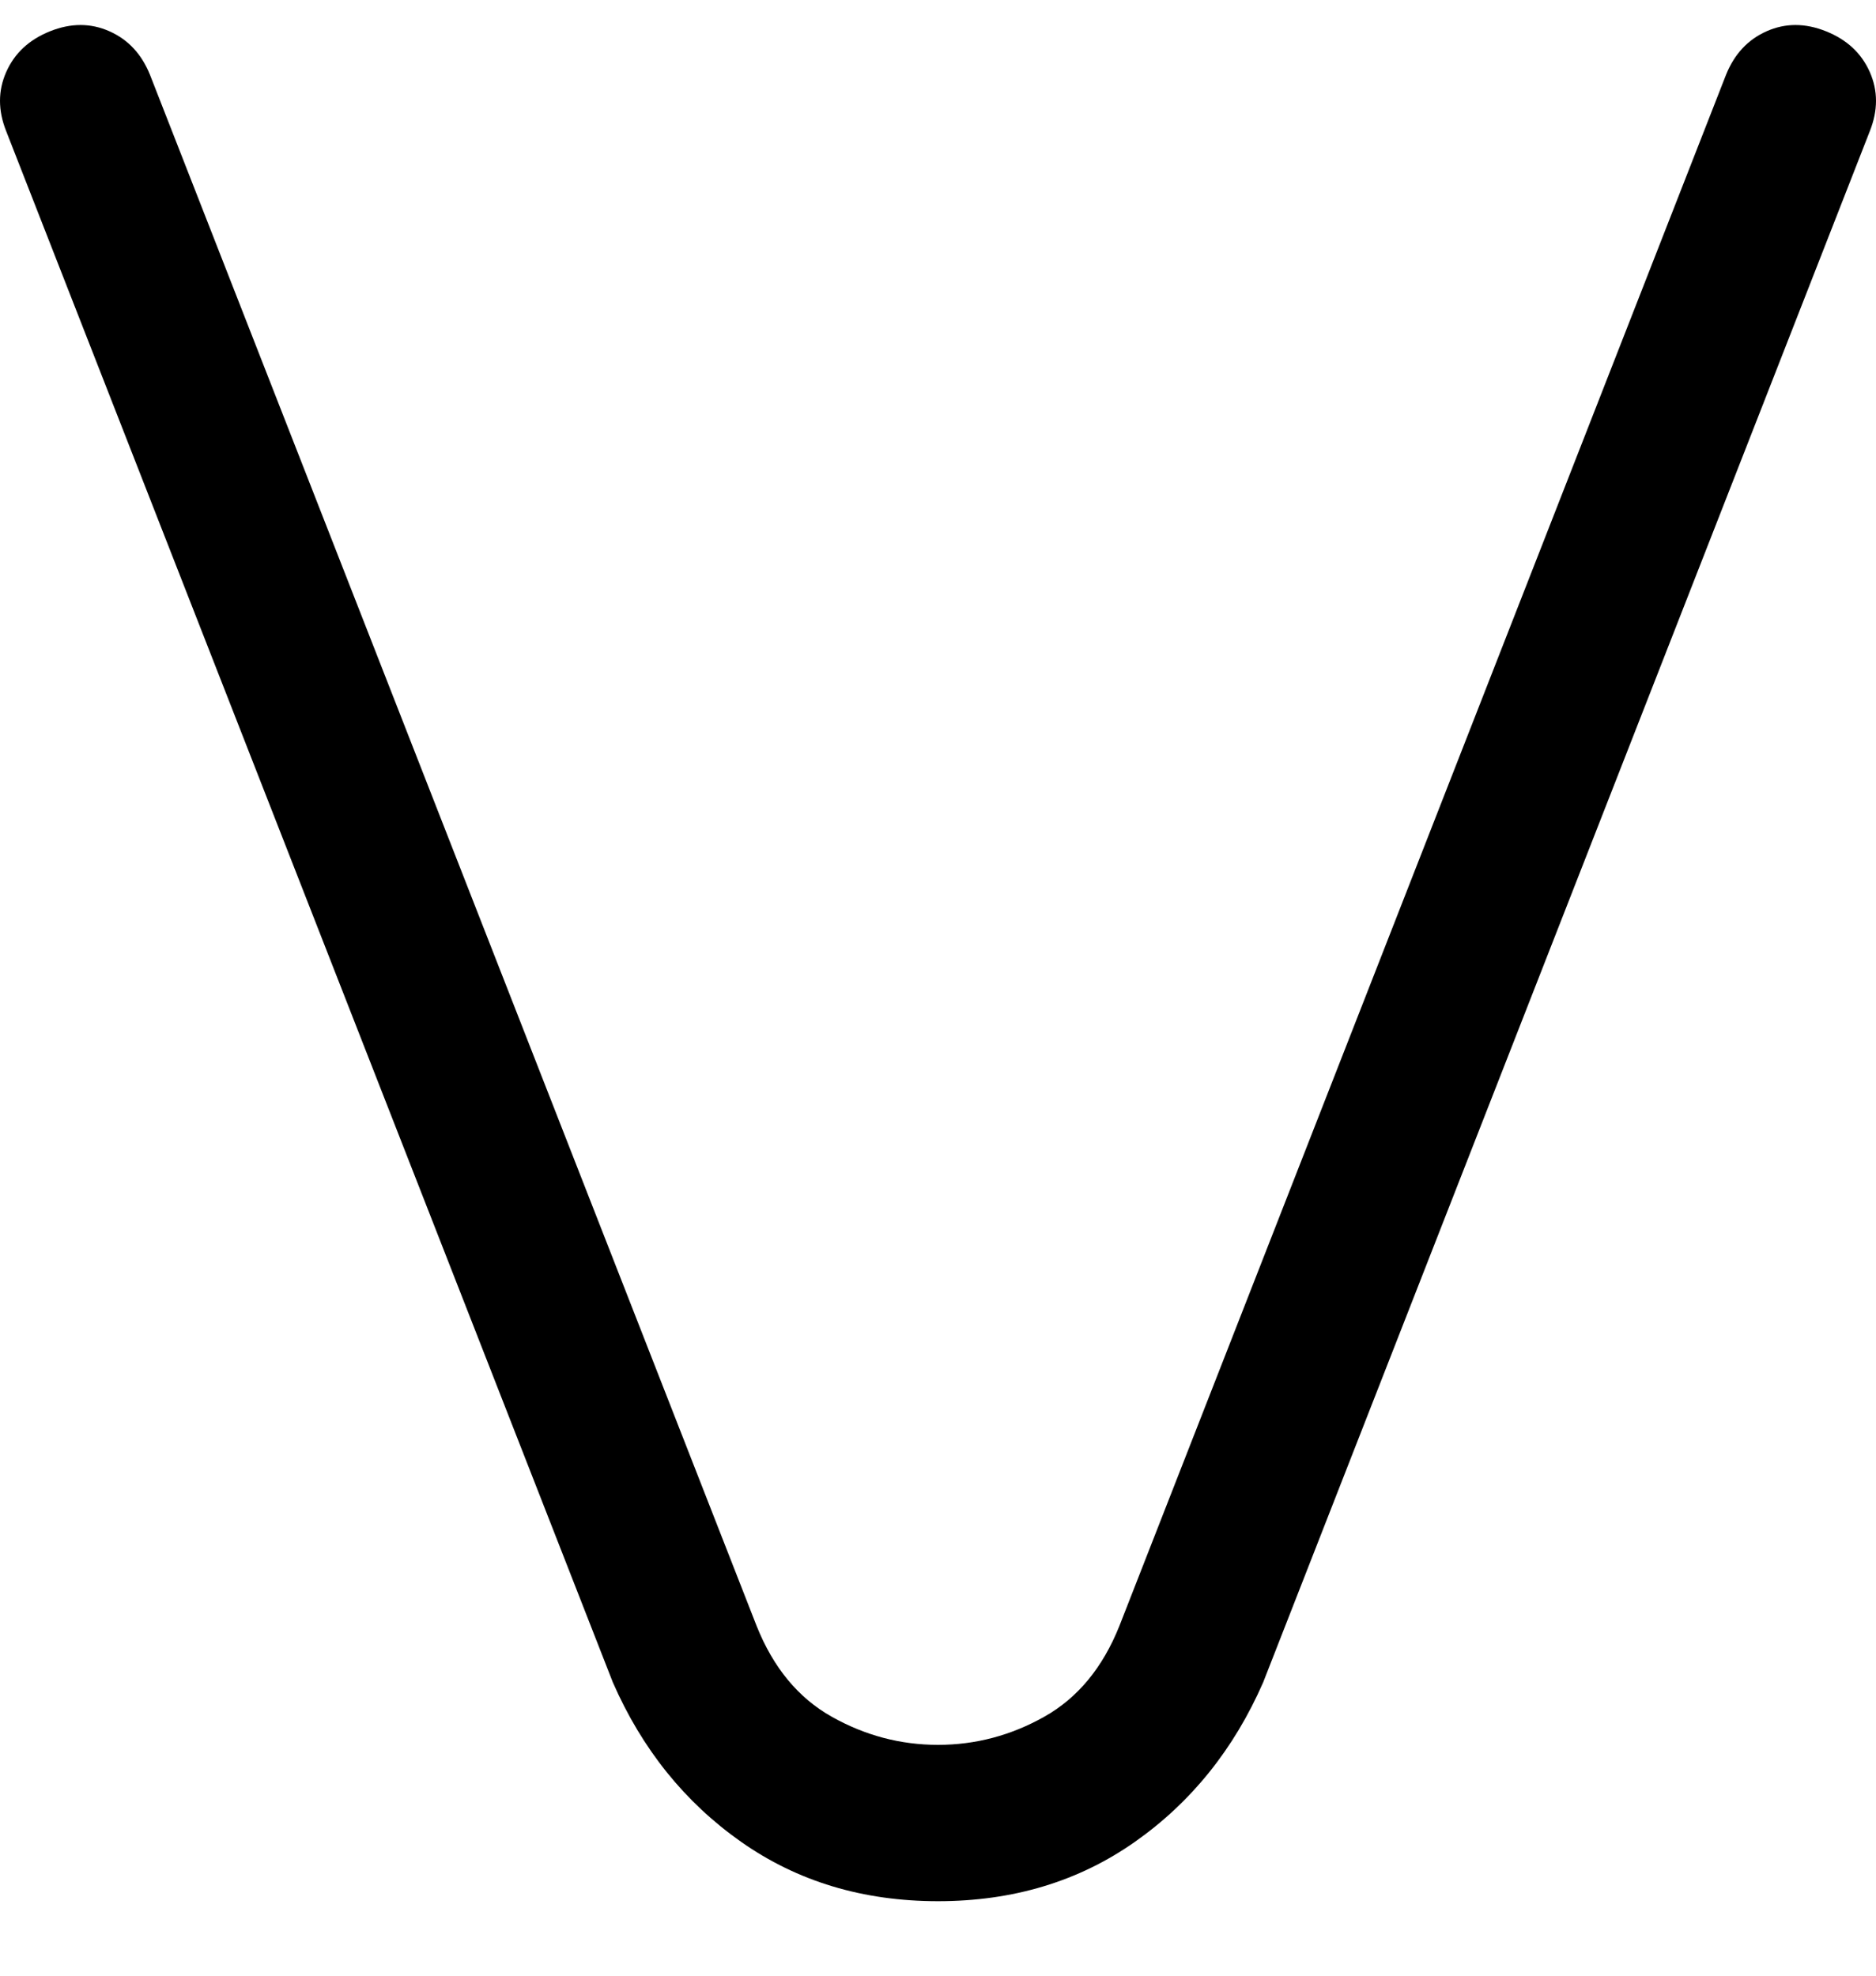 <svg viewBox="0 0 300 316" xmlns="http://www.w3.org/2000/svg"><path d="M150 304q-18 0-31.5-9.5T98 269L1 21q-2-5 0-9.5T8 5q5-2 9.5 0t6.5 7l97 248q4 10 12 14.5t17 4.5q9 0 17-4.5t12-14.5l97-248q2-5 6.5-7t9.5 0q5 2 7 6.5t0 9.5l-97 248q-7 16-20.5 25.5T150 304z"/></svg>